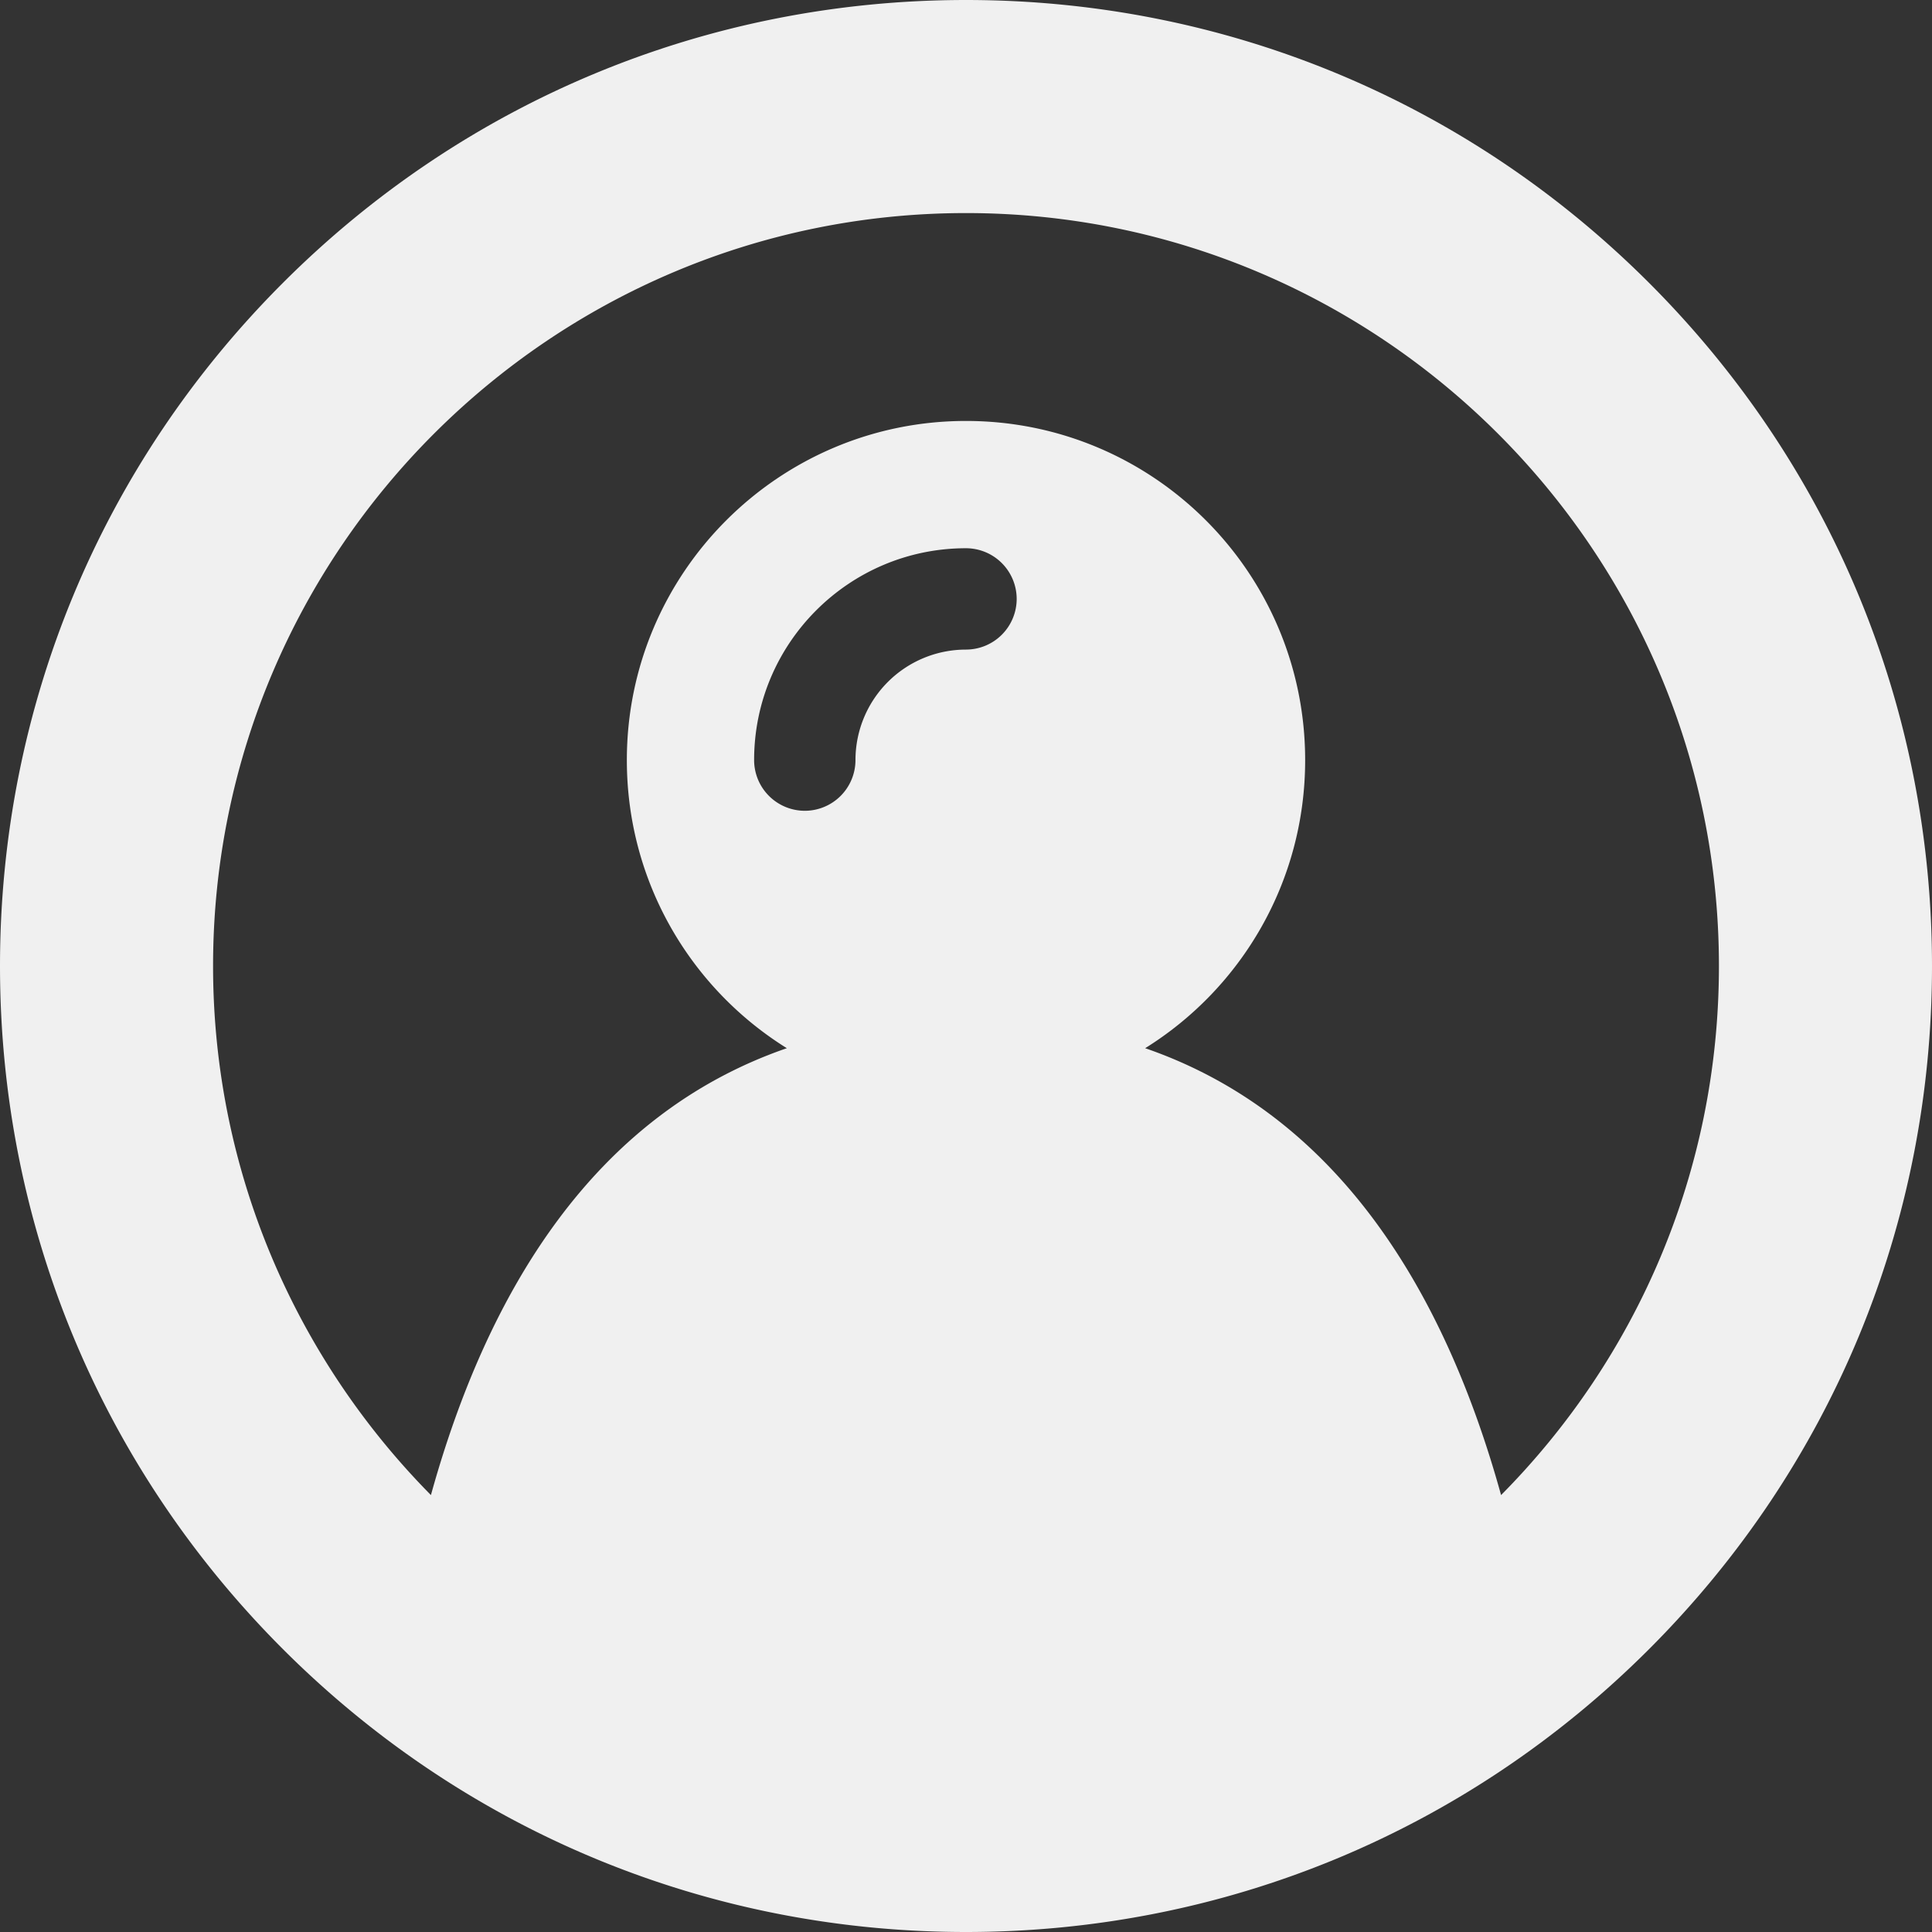 <svg width="154" height="154" fill="none" xmlns="http://www.w3.org/2000/svg">
  <rect width="100%" height="100%" fill="#333333" stroke="none"/>
  <path d="M131.45 22.55C116.915 8.015 97.578 0 77 0 56.422 0 37.085 8.015 22.55 22.55 8.015 37.085 0 56.422 0 77c0 20.578 8.015 39.915 22.55 54.45C37.085 145.985 56.422 154 77 154c20.578 0 39.915-8.015 54.45-22.55C145.985 116.915 154 97.578 154 77c0-20.578-8.015-39.915-22.55-54.45zM77 51.779a8.81 8.81 0 00-8.81 8.81 4.045 4.045 0 01-4.04 4.039 4.045 4.045 0 01-4.039-4.04C60.111 51.27 67.681 43.7 77 43.7a4.045 4.045 0 014.04 4.04A4.045 4.045 0 0177 51.778zm42.651 67.394c-4.485-16.188-12.977-30.31-28.37-35.621 7.664-4.77 12.753-13.263 12.753-22.963 0-14.949-12.117-27.035-27.034-27.035-14.917 0-27.034 12.118-27.034 27.035 0 9.7 5.088 18.192 12.753 22.963-15.393 5.311-23.885 19.433-28.37 35.621C23.631 108.328 16.984 93.411 16.984 77c0-33.109 26.939-60.016 60.016-60.016 33.109 0 60.016 26.939 60.016 60.016 0 16.443-6.615 31.328-17.365 42.173z" fill="#F0F0F0"/>
</svg>